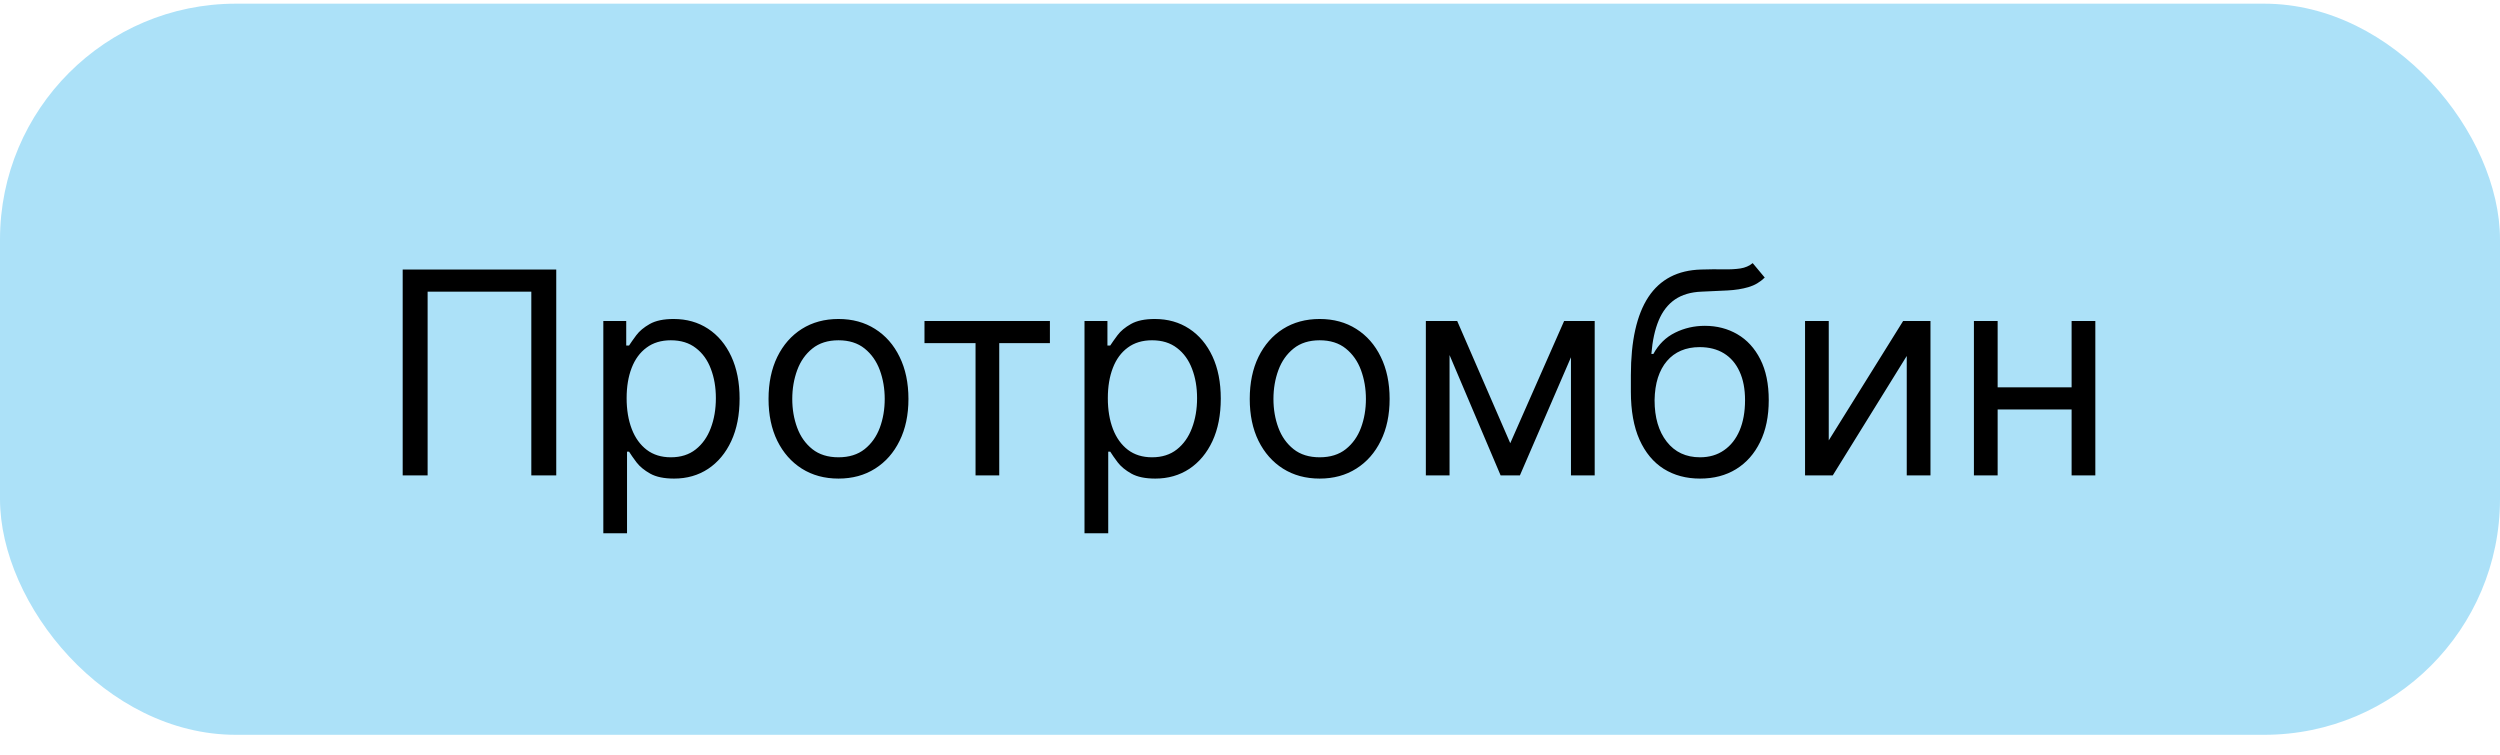 <svg width="106" height="32" viewBox="0 0 106 32" fill="none" xmlns="http://www.w3.org/2000/svg">
<rect y="0.156" width="106" height="31" rx="10" fill="#ACE1F8"/>
<path d="M23.585 11.428V20.156H22.528V12.366H18.131V20.156H17.074V11.428H23.585ZM25.581 22.61V13.61H26.552V14.65H26.672C26.745 14.536 26.848 14.392 26.978 14.215C27.112 14.036 27.302 13.877 27.549 13.738C27.799 13.596 28.137 13.525 28.564 13.525C29.115 13.525 29.601 13.663 30.021 13.938C30.441 14.214 30.77 14.605 31.005 15.11C31.241 15.616 31.359 16.213 31.359 16.9C31.359 17.593 31.241 18.194 31.005 18.703C30.77 19.208 30.443 19.6 30.025 19.879C29.608 20.154 29.126 20.292 28.581 20.292C28.16 20.292 27.823 20.223 27.571 20.083C27.318 19.941 27.123 19.781 26.987 19.602C26.851 19.42 26.745 19.269 26.672 19.15H26.586V22.61H25.581ZM26.569 16.883C26.569 17.377 26.642 17.813 26.787 18.191C26.931 18.566 27.143 18.86 27.422 19.073C27.7 19.284 28.041 19.389 28.444 19.389C28.865 19.389 29.216 19.278 29.497 19.056C29.781 18.832 29.994 18.531 30.136 18.153C30.281 17.772 30.353 17.349 30.353 16.883C30.353 16.423 30.282 16.008 30.14 15.639C30.001 15.267 29.789 14.973 29.505 14.757C29.224 14.538 28.87 14.428 28.444 14.428C28.035 14.428 27.691 14.532 27.413 14.74C27.135 14.944 26.924 15.231 26.782 15.6C26.64 15.967 26.569 16.394 26.569 16.883ZM35.552 20.292C34.961 20.292 34.443 20.151 33.997 19.87C33.554 19.589 33.207 19.195 32.957 18.69C32.71 18.184 32.586 17.593 32.586 16.917C32.586 16.235 32.71 15.64 32.957 15.132C33.207 14.623 33.554 14.228 33.997 13.947C34.443 13.666 34.961 13.525 35.552 13.525C36.143 13.525 36.66 13.666 37.103 13.947C37.549 14.228 37.896 14.623 38.143 15.132C38.393 15.64 38.518 16.235 38.518 16.917C38.518 17.593 38.393 18.184 38.143 18.69C37.896 19.195 37.549 19.589 37.103 19.87C36.66 20.151 36.143 20.292 35.552 20.292ZM35.552 19.389C36.001 19.389 36.37 19.274 36.66 19.044C36.95 18.813 37.164 18.511 37.304 18.136C37.443 17.761 37.512 17.355 37.512 16.917C37.512 16.48 37.443 16.072 37.304 15.694C37.164 15.316 36.95 15.011 36.66 14.778C36.37 14.545 36.001 14.428 35.552 14.428C35.103 14.428 34.734 14.545 34.444 14.778C34.154 15.011 33.94 15.316 33.801 15.694C33.662 16.072 33.592 16.48 33.592 16.917C33.592 17.355 33.662 17.761 33.801 18.136C33.94 18.511 34.154 18.813 34.444 19.044C34.734 19.274 35.103 19.389 35.552 19.389ZM39.198 14.548V13.61H44.516V14.548H42.368V20.156H41.363V14.548H39.198ZM45.983 22.61V13.61H46.955V14.65H47.074C47.148 14.536 47.25 14.392 47.381 14.215C47.514 14.036 47.705 13.877 47.952 13.738C48.202 13.596 48.54 13.525 48.966 13.525C49.517 13.525 50.003 13.663 50.423 13.938C50.844 14.214 51.172 14.605 51.408 15.11C51.644 15.616 51.761 16.213 51.761 16.9C51.761 17.593 51.644 18.194 51.408 18.703C51.172 19.208 50.845 19.6 50.428 19.879C50.01 20.154 49.528 20.292 48.983 20.292C48.562 20.292 48.226 20.223 47.973 20.083C47.72 19.941 47.526 19.781 47.389 19.602C47.253 19.42 47.148 19.269 47.074 19.15H46.989V22.61H45.983ZM46.972 16.883C46.972 17.377 47.044 17.813 47.189 18.191C47.334 18.566 47.545 18.86 47.824 19.073C48.102 19.284 48.443 19.389 48.847 19.389C49.267 19.389 49.618 19.278 49.899 19.056C50.183 18.832 50.396 18.531 50.538 18.153C50.683 17.772 50.756 17.349 50.756 16.883C50.756 16.423 50.685 16.008 50.543 15.639C50.403 15.267 50.192 14.973 49.908 14.757C49.626 14.538 49.273 14.428 48.847 14.428C48.438 14.428 48.094 14.532 47.815 14.74C47.537 14.944 47.327 15.231 47.185 15.6C47.043 15.967 46.972 16.394 46.972 16.883ZM55.955 20.292C55.364 20.292 54.845 20.151 54.399 19.87C53.956 19.589 53.609 19.195 53.359 18.69C53.112 18.184 52.989 17.593 52.989 16.917C52.989 16.235 53.112 15.64 53.359 15.132C53.609 14.623 53.956 14.228 54.399 13.947C54.845 13.666 55.364 13.525 55.955 13.525C56.545 13.525 57.062 13.666 57.506 13.947C57.952 14.228 58.298 14.623 58.545 15.132C58.795 15.64 58.92 16.235 58.92 16.917C58.92 17.593 58.795 18.184 58.545 18.69C58.298 19.195 57.952 19.589 57.506 19.87C57.062 20.151 56.545 20.292 55.955 20.292ZM55.955 19.389C56.403 19.389 56.773 19.274 57.062 19.044C57.352 18.813 57.567 18.511 57.706 18.136C57.845 17.761 57.915 17.355 57.915 16.917C57.915 16.48 57.845 16.072 57.706 15.694C57.567 15.316 57.352 15.011 57.062 14.778C56.773 14.545 56.403 14.428 55.955 14.428C55.506 14.428 55.136 14.545 54.847 14.778C54.557 15.011 54.342 15.316 54.203 15.694C54.064 16.072 53.994 16.48 53.994 16.917C53.994 17.355 54.064 17.761 54.203 18.136C54.342 18.511 54.557 18.813 54.847 19.044C55.136 19.274 55.506 19.389 55.955 19.389ZM64.035 18.792L66.319 13.61H67.274L64.444 20.156H63.626L60.848 13.61H61.785L64.035 18.792ZM61.461 13.61V20.156H60.456V13.61H61.461ZM66.609 20.156V13.61H67.615V20.156H66.609ZM74.314 11.156L74.825 11.769C74.626 11.963 74.396 12.098 74.135 12.174C73.873 12.251 73.578 12.298 73.248 12.315C72.919 12.332 72.552 12.349 72.149 12.366C71.694 12.383 71.318 12.494 71.019 12.698C70.721 12.903 70.491 13.198 70.329 13.585C70.167 13.971 70.064 14.445 70.018 15.008H70.103C70.325 14.599 70.632 14.298 71.024 14.105C71.416 13.911 71.836 13.815 72.285 13.815C72.796 13.815 73.257 13.934 73.666 14.173C74.075 14.411 74.399 14.765 74.637 15.234C74.876 15.703 74.995 16.281 74.995 16.968C74.995 17.653 74.873 18.244 74.629 18.741C74.387 19.238 74.048 19.622 73.61 19.892C73.176 20.159 72.666 20.292 72.081 20.292C71.495 20.292 70.983 20.154 70.542 19.879C70.102 19.6 69.76 19.188 69.515 18.643C69.271 18.095 69.149 17.417 69.149 16.61V15.911C69.149 14.454 69.396 13.349 69.89 12.596C70.387 11.843 71.135 11.454 72.132 11.428C72.484 11.417 72.798 11.414 73.073 11.42C73.349 11.426 73.589 11.413 73.794 11.382C73.998 11.35 74.171 11.275 74.314 11.156ZM72.081 19.389C72.475 19.389 72.815 19.289 73.099 19.09C73.386 18.892 73.606 18.612 73.76 18.251C73.913 17.887 73.99 17.46 73.99 16.968C73.99 16.491 73.912 16.085 73.755 15.749C73.602 15.414 73.382 15.159 73.095 14.982C72.808 14.806 72.464 14.718 72.064 14.718C71.771 14.718 71.508 14.768 71.275 14.867C71.042 14.967 70.843 15.113 70.679 15.306C70.514 15.499 70.386 15.735 70.295 16.014C70.207 16.292 70.16 16.61 70.154 16.968C70.154 17.701 70.326 18.288 70.67 18.728C71.014 19.169 71.484 19.389 72.081 19.389ZM77.539 18.673L80.693 13.61H81.852V20.156H80.846V15.093L77.71 20.156H76.534V13.61H77.539V18.673ZM88.075 16.423V17.36H84.461V16.423H88.075ZM84.7 13.61V20.156H83.694V13.61H84.7ZM88.842 13.61V20.156H87.836V13.61H88.842Z" fill="black"/>
</svg>
